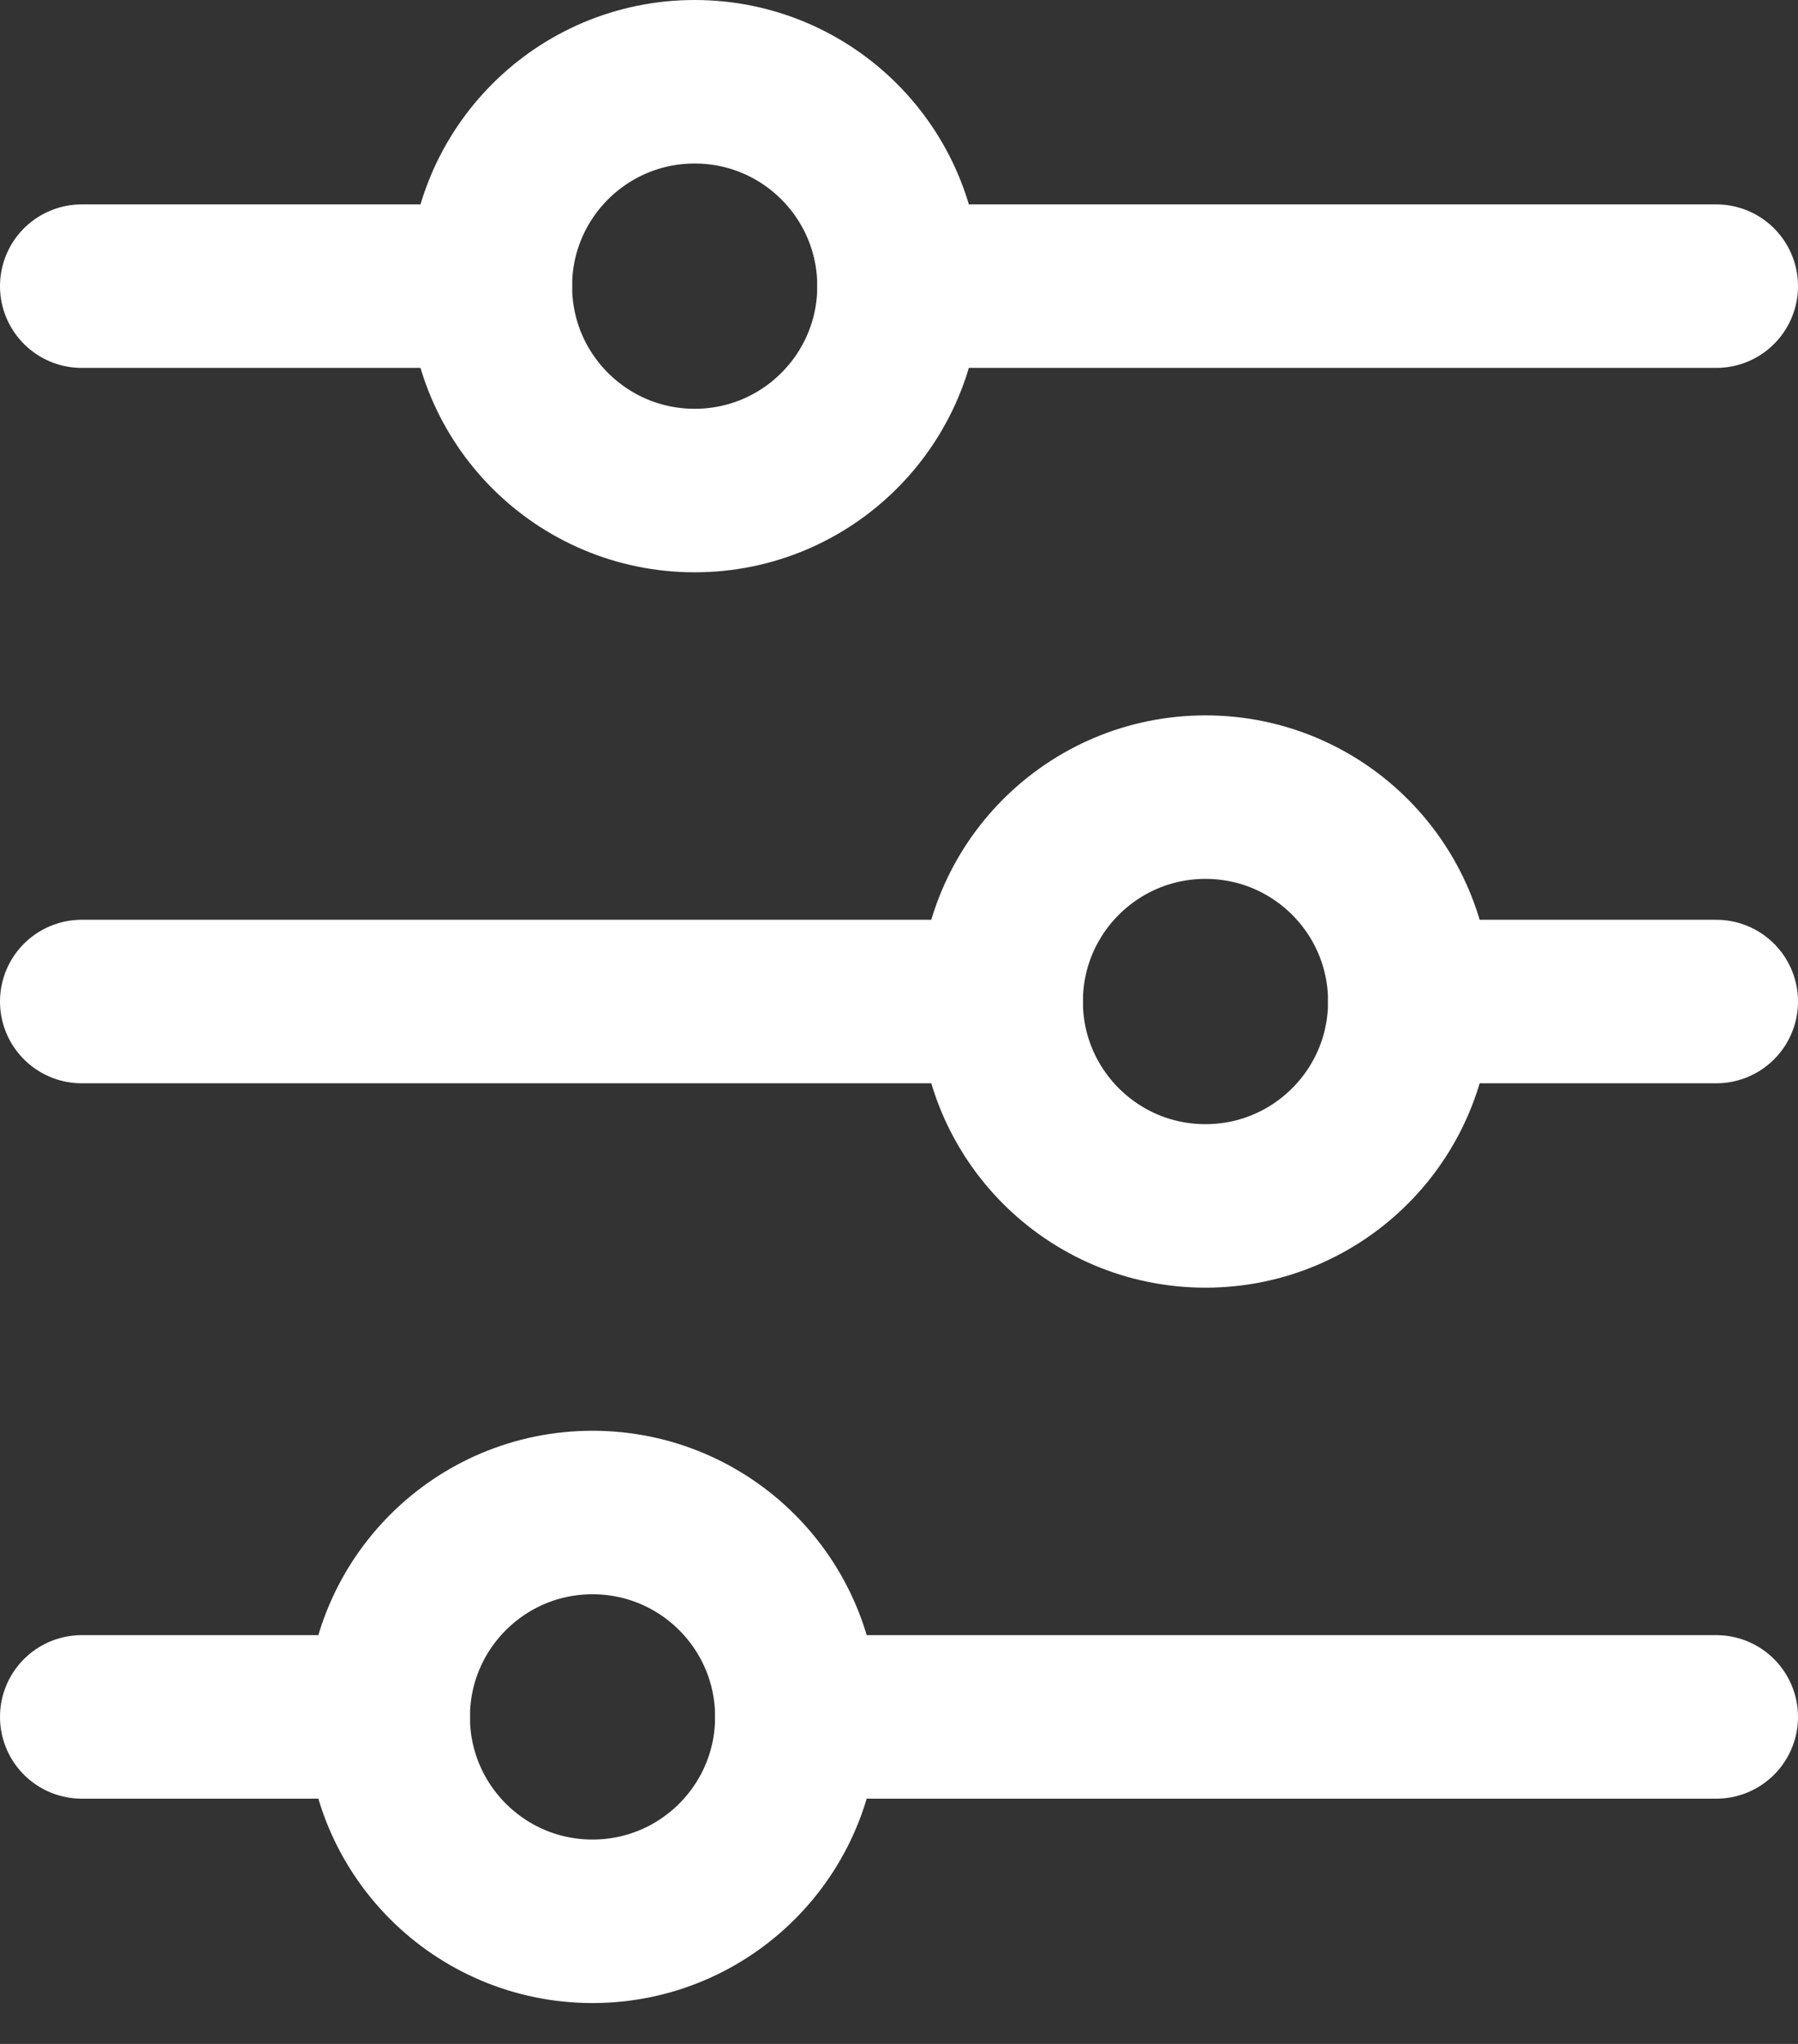<svg width="22" height="25" viewBox="0 0 22 25" fill="none" xmlns="http://www.w3.org/2000/svg">
<rect x="0" y="0" width="22" height="25" fill="#333333" stroke="none"/>
<path d="M11 3.5L21 3.5M1 21L4.75 21M1 3.5L6 3.5M9.75 21L21 21M17.25 12.25L21 12.25M1 12.25L12.25 12.25" stroke="white" stroke-width="2" stroke-linecap="round"/>
<path d="M6 3.5C6 4.881 7.119 6 8.5 6C9.881 6 11 4.881 11 3.5C11 2.119 9.881 1 8.5 1C7.119 1 6 2.119 6 3.5Z" stroke="white" stroke-width="2" stroke-linecap="round"/>
<path d="M12.25 12.25C12.25 13.631 13.369 14.75 14.75 14.75C16.131 14.75 17.25 13.631 17.25 12.25C17.25 10.869 16.131 9.75 14.75 9.75C13.369 9.75 12.25 10.869 12.25 12.25Z" stroke="white" stroke-width="2" stroke-linecap="round"/>
<path d="M4.75 21C4.75 22.381 5.869 23.5 7.25 23.5C8.631 23.5 9.75 22.381 9.75 21C9.75 19.619 8.631 18.5 7.25 18.5C5.869 18.5 4.75 19.619 4.75 21Z" stroke="white" stroke-width="2" stroke-linecap="round"/>
</svg>
